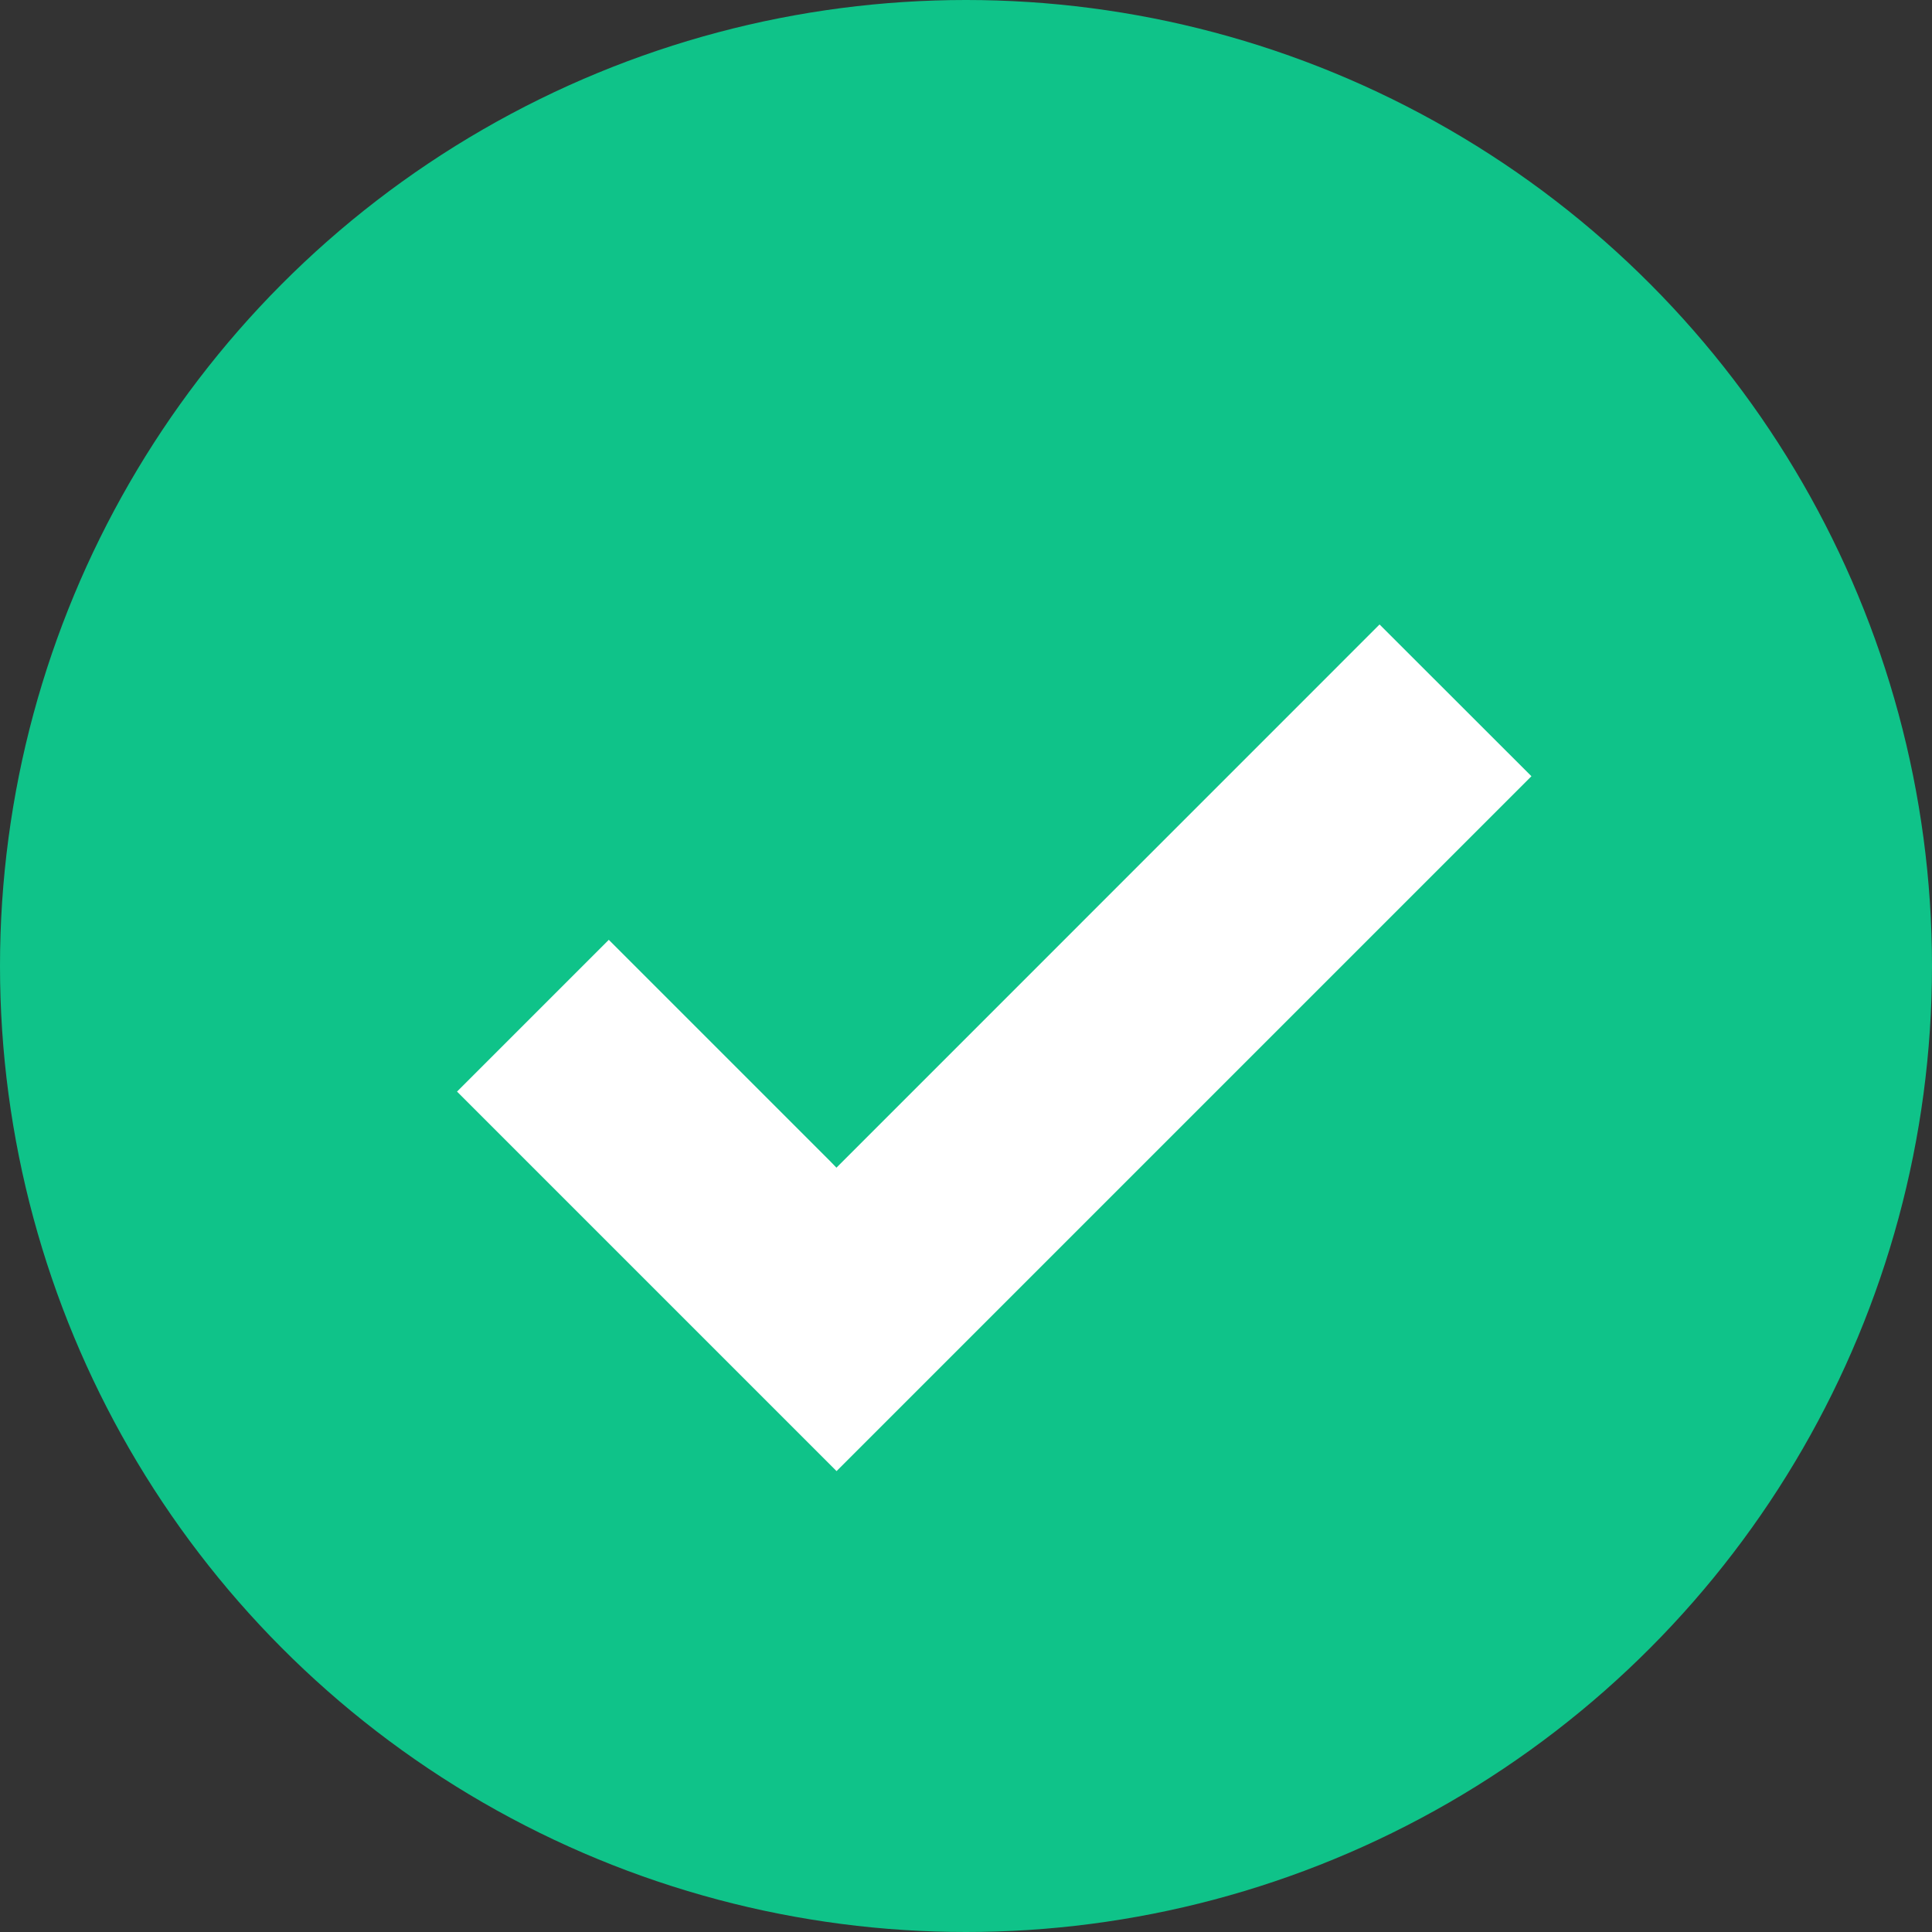 <svg xmlns="http://www.w3.org/2000/svg" width="18" height="18" viewBox="0 0 18 18">
	<rect x="0" y="0" width="18" height="18" fill="#333333" stroke="none"/>
	<circle cx="9" cy="9" r="9" fill="#0fc389"/>
	<path d="M7.793 10.879l5.06-5.061 1.415 1.414-5.06 5.06-1.414 1.414-3.536-3.536 1.414-1.414 2.06 2.06z" fill="#FFF"/>
</svg>
